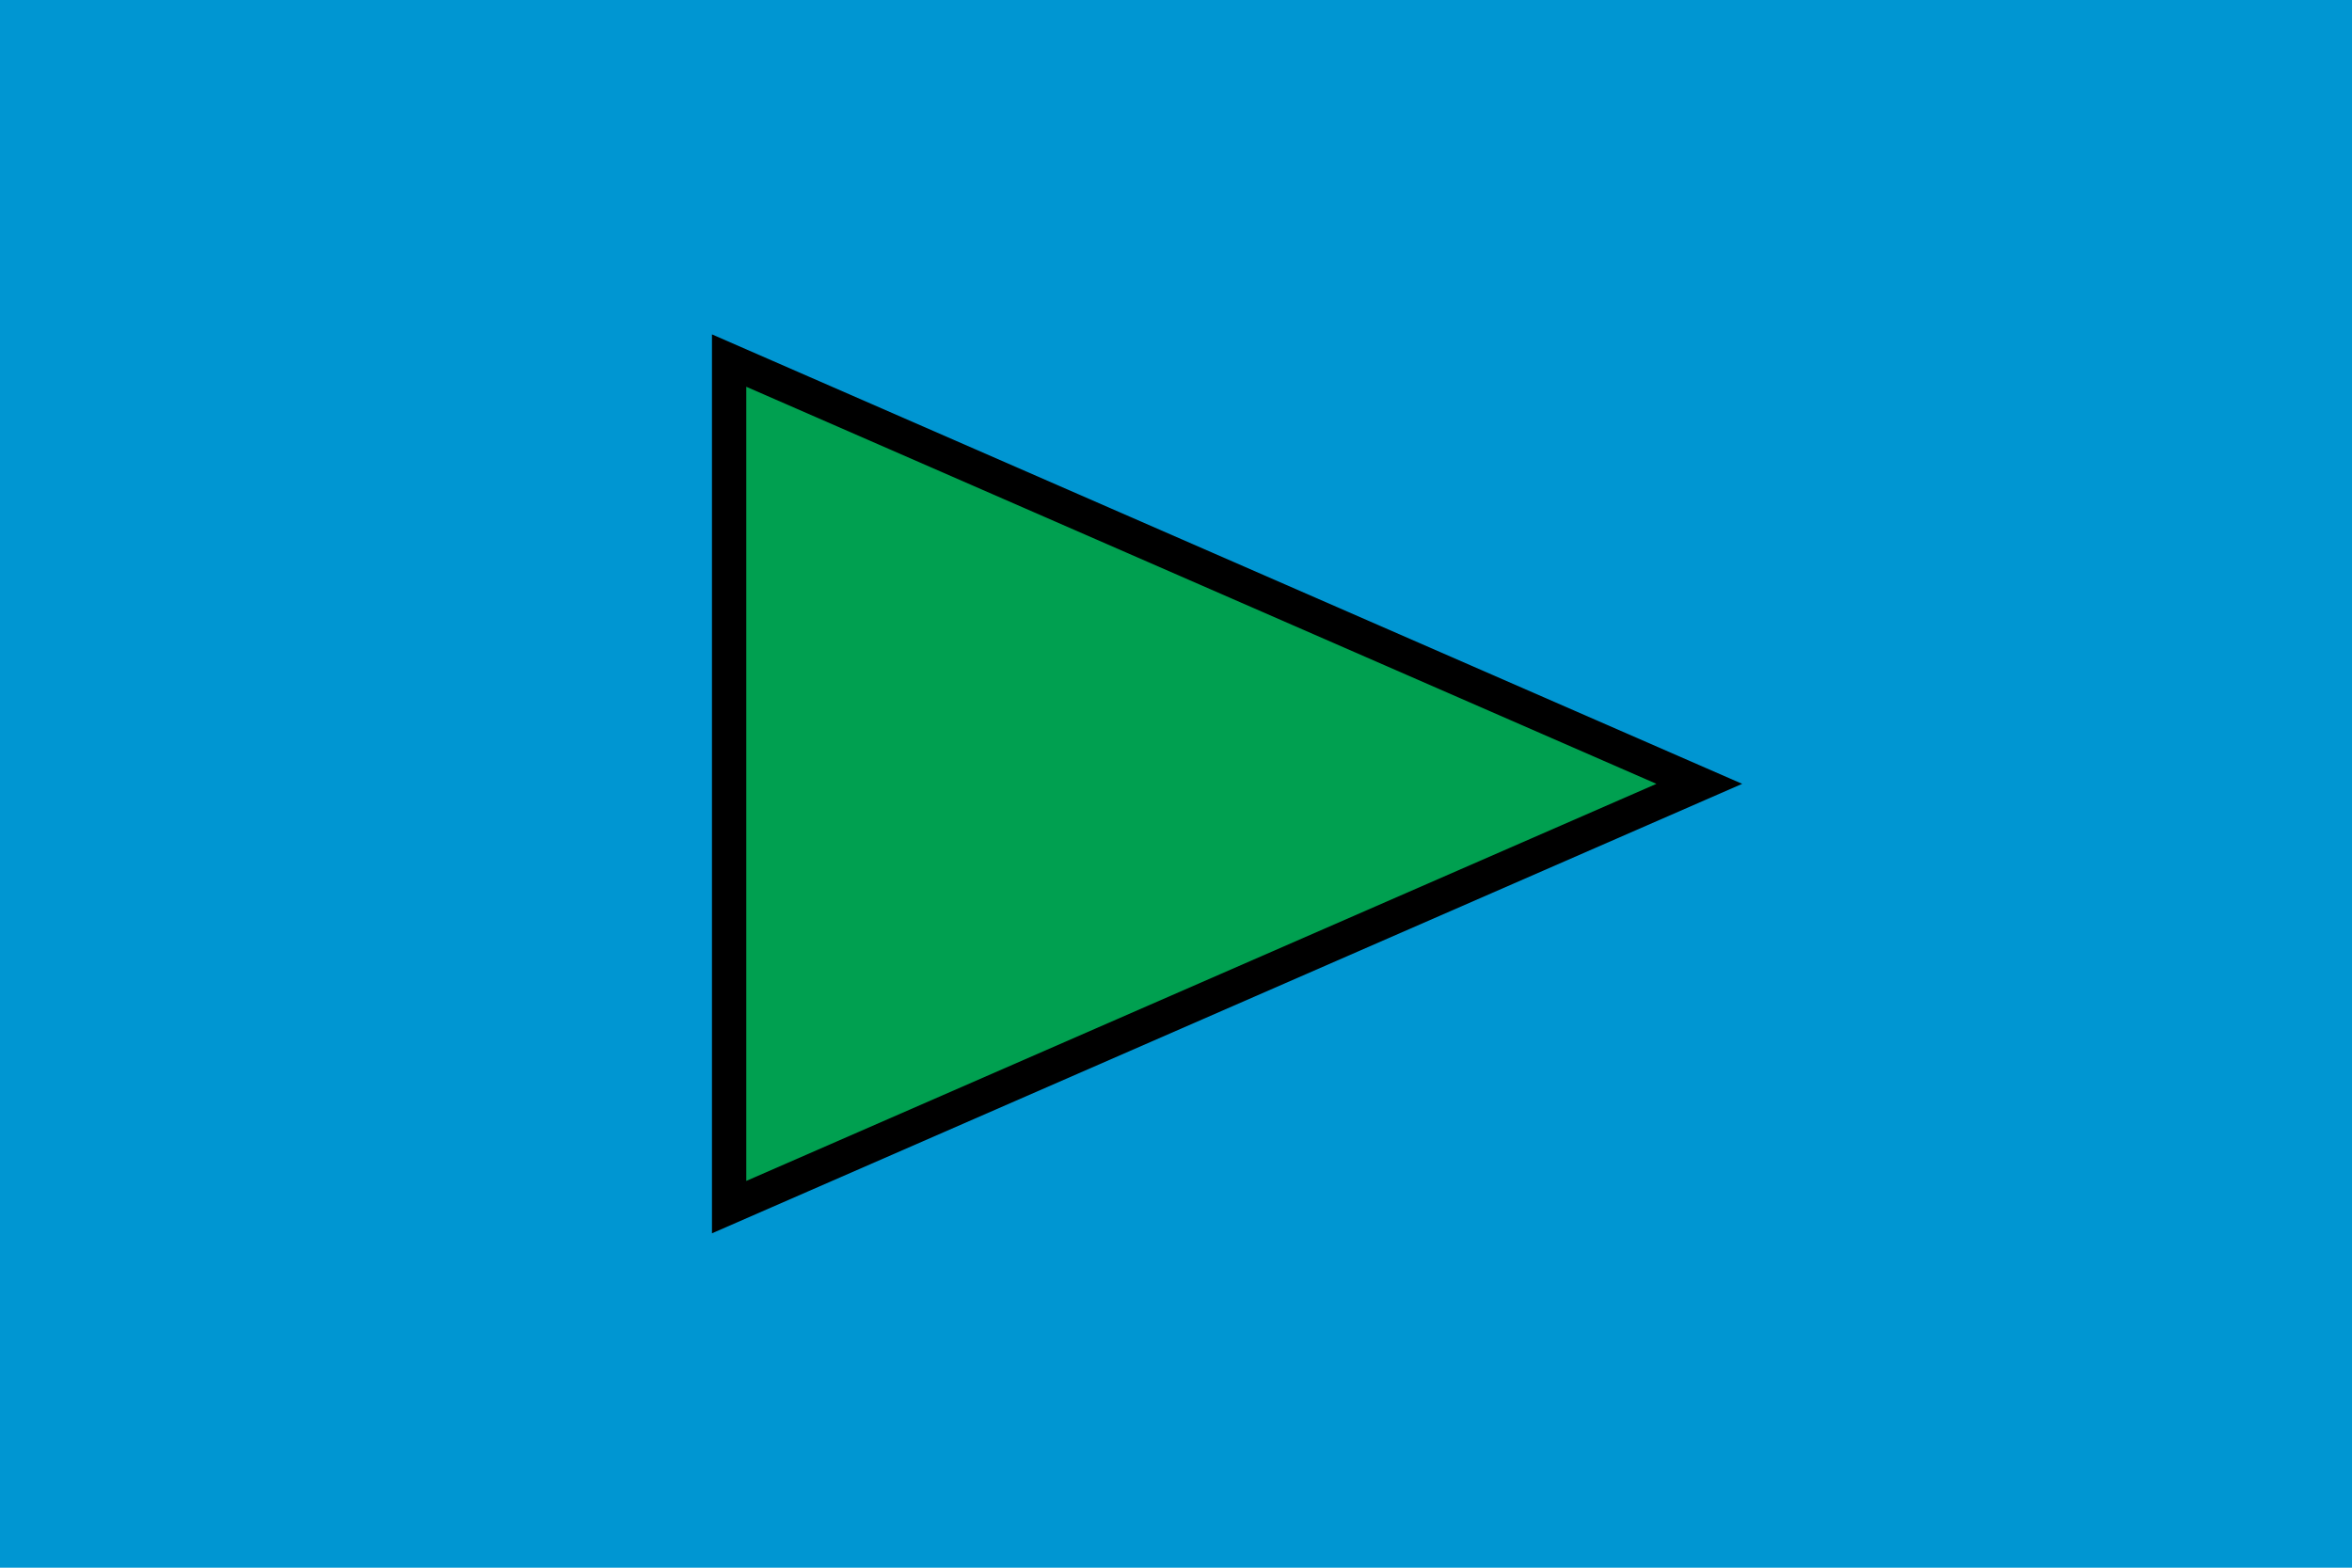 <?xml version="1.0" encoding="UTF-8"?>
<svg id="TEASER" xmlns="http://www.w3.org/2000/svg" viewBox="0 0 2400 1600">
  <defs>
    <style>
      .cls-1 {
        fill: #0096d2;
      }

      .cls-2 {
        fill: #00a050;
        stroke: #000;
        stroke-width: 35px;
      }
    </style>
  </defs>
  <rect class="cls-1" width="2400" height="1600"/>
  <polygon class="cls-2" points="744 1232 744 368 1734 800 744 1232"/>
</svg>